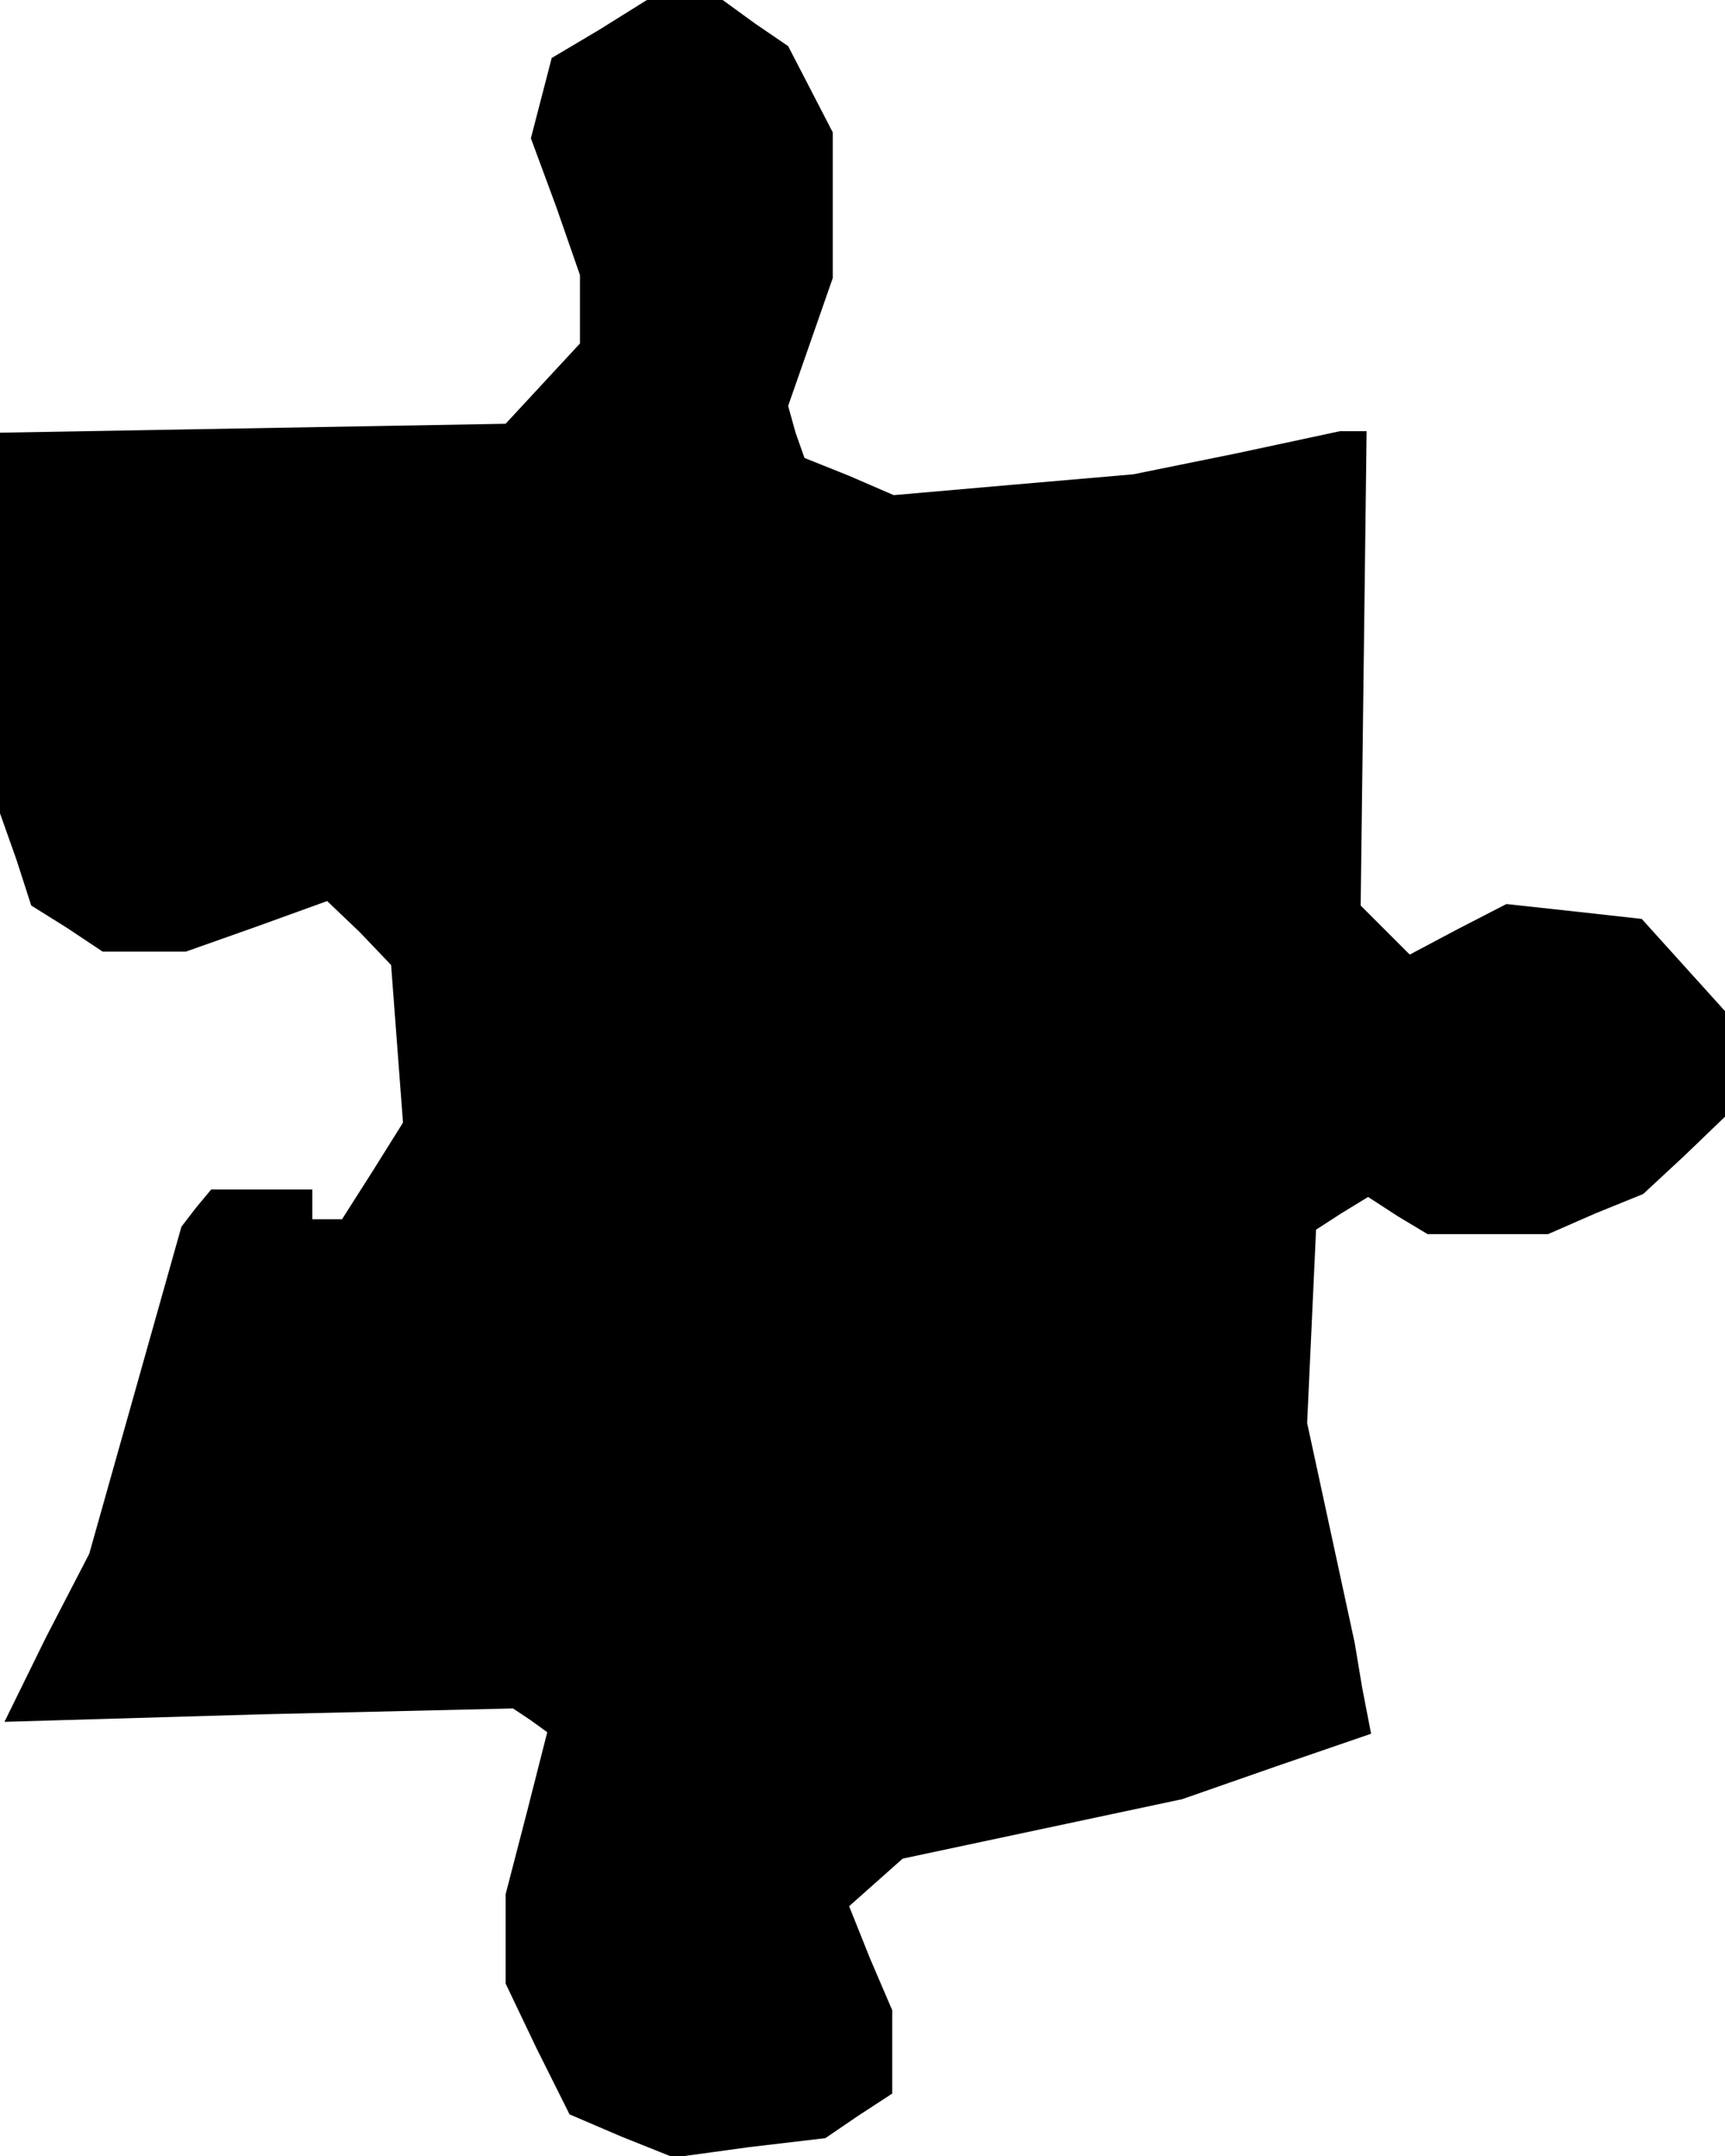 <?xml version="1.0" standalone="no"?>
<!DOCTYPE svg PUBLIC "-//W3C//DTD SVG 20010904//EN"
 "http://www.w3.org/TR/2001/REC-SVG-20010904/DTD/svg10.dtd">
<svg version="1.0" xmlns="http://www.w3.org/2000/svg"
 width="116pt" height="145pt" viewBox="0 0 116 145"
 preserveAspectRatio="xMidYMid meet">
<g transform="translate(0,145) scale(0.1,-0.1)"
fill="#000000" stroke="none">
<path d="M403 1430 l-32 -19 -7 -27 -7 -27 17 -46 16 -46 0 -23 0 -23 -25 -27
-25 -27 -170 -3 -170 -3 0 -128 0 -128 11 -31 10 -31 24 -15 24 -16 28 0 28 0
48 17 47 17 22 -21 21 -22 4 -53 4 -53 -20 -32 -21 -33 -10 0 -10 0 0 10 0 10
-34 0 -34 0 -10 -12 -10 -13 -31 -110 -31 -110 -29 -56 -28 -57 171 5 171 4
12 -8 11 -8 -14 -55 -14 -54 0 -30 0 -30 21 -44 22 -44 35 -15 35 -14 51 7 51
6 22 15 23 15 0 28 0 28 -15 35 -14 35 18 16 18 16 94 20 94 20 63 22 64 22
-6 31 -5 30 -16 74 -16 74 3 65 3 65 17 11 18 11 20 -13 20 -12 40 0 41 0 32
14 32 13 28 26 27 26 0 35 0 36 -28 31 -28 31 -45 5 -46 5 -33 -17 -32 -17
-17 17 -16 16 2 159 2 160 -9 0 -9 0 -70 -15 -69 -14 -81 -7 -80 -7 -30 13
-30 12 -6 17 -5 18 15 43 15 43 0 49 0 49 -15 29 -15 29 -22 15 -22 16 -26 0
-25 0 -32 -20z"/>
</g>
</svg>
